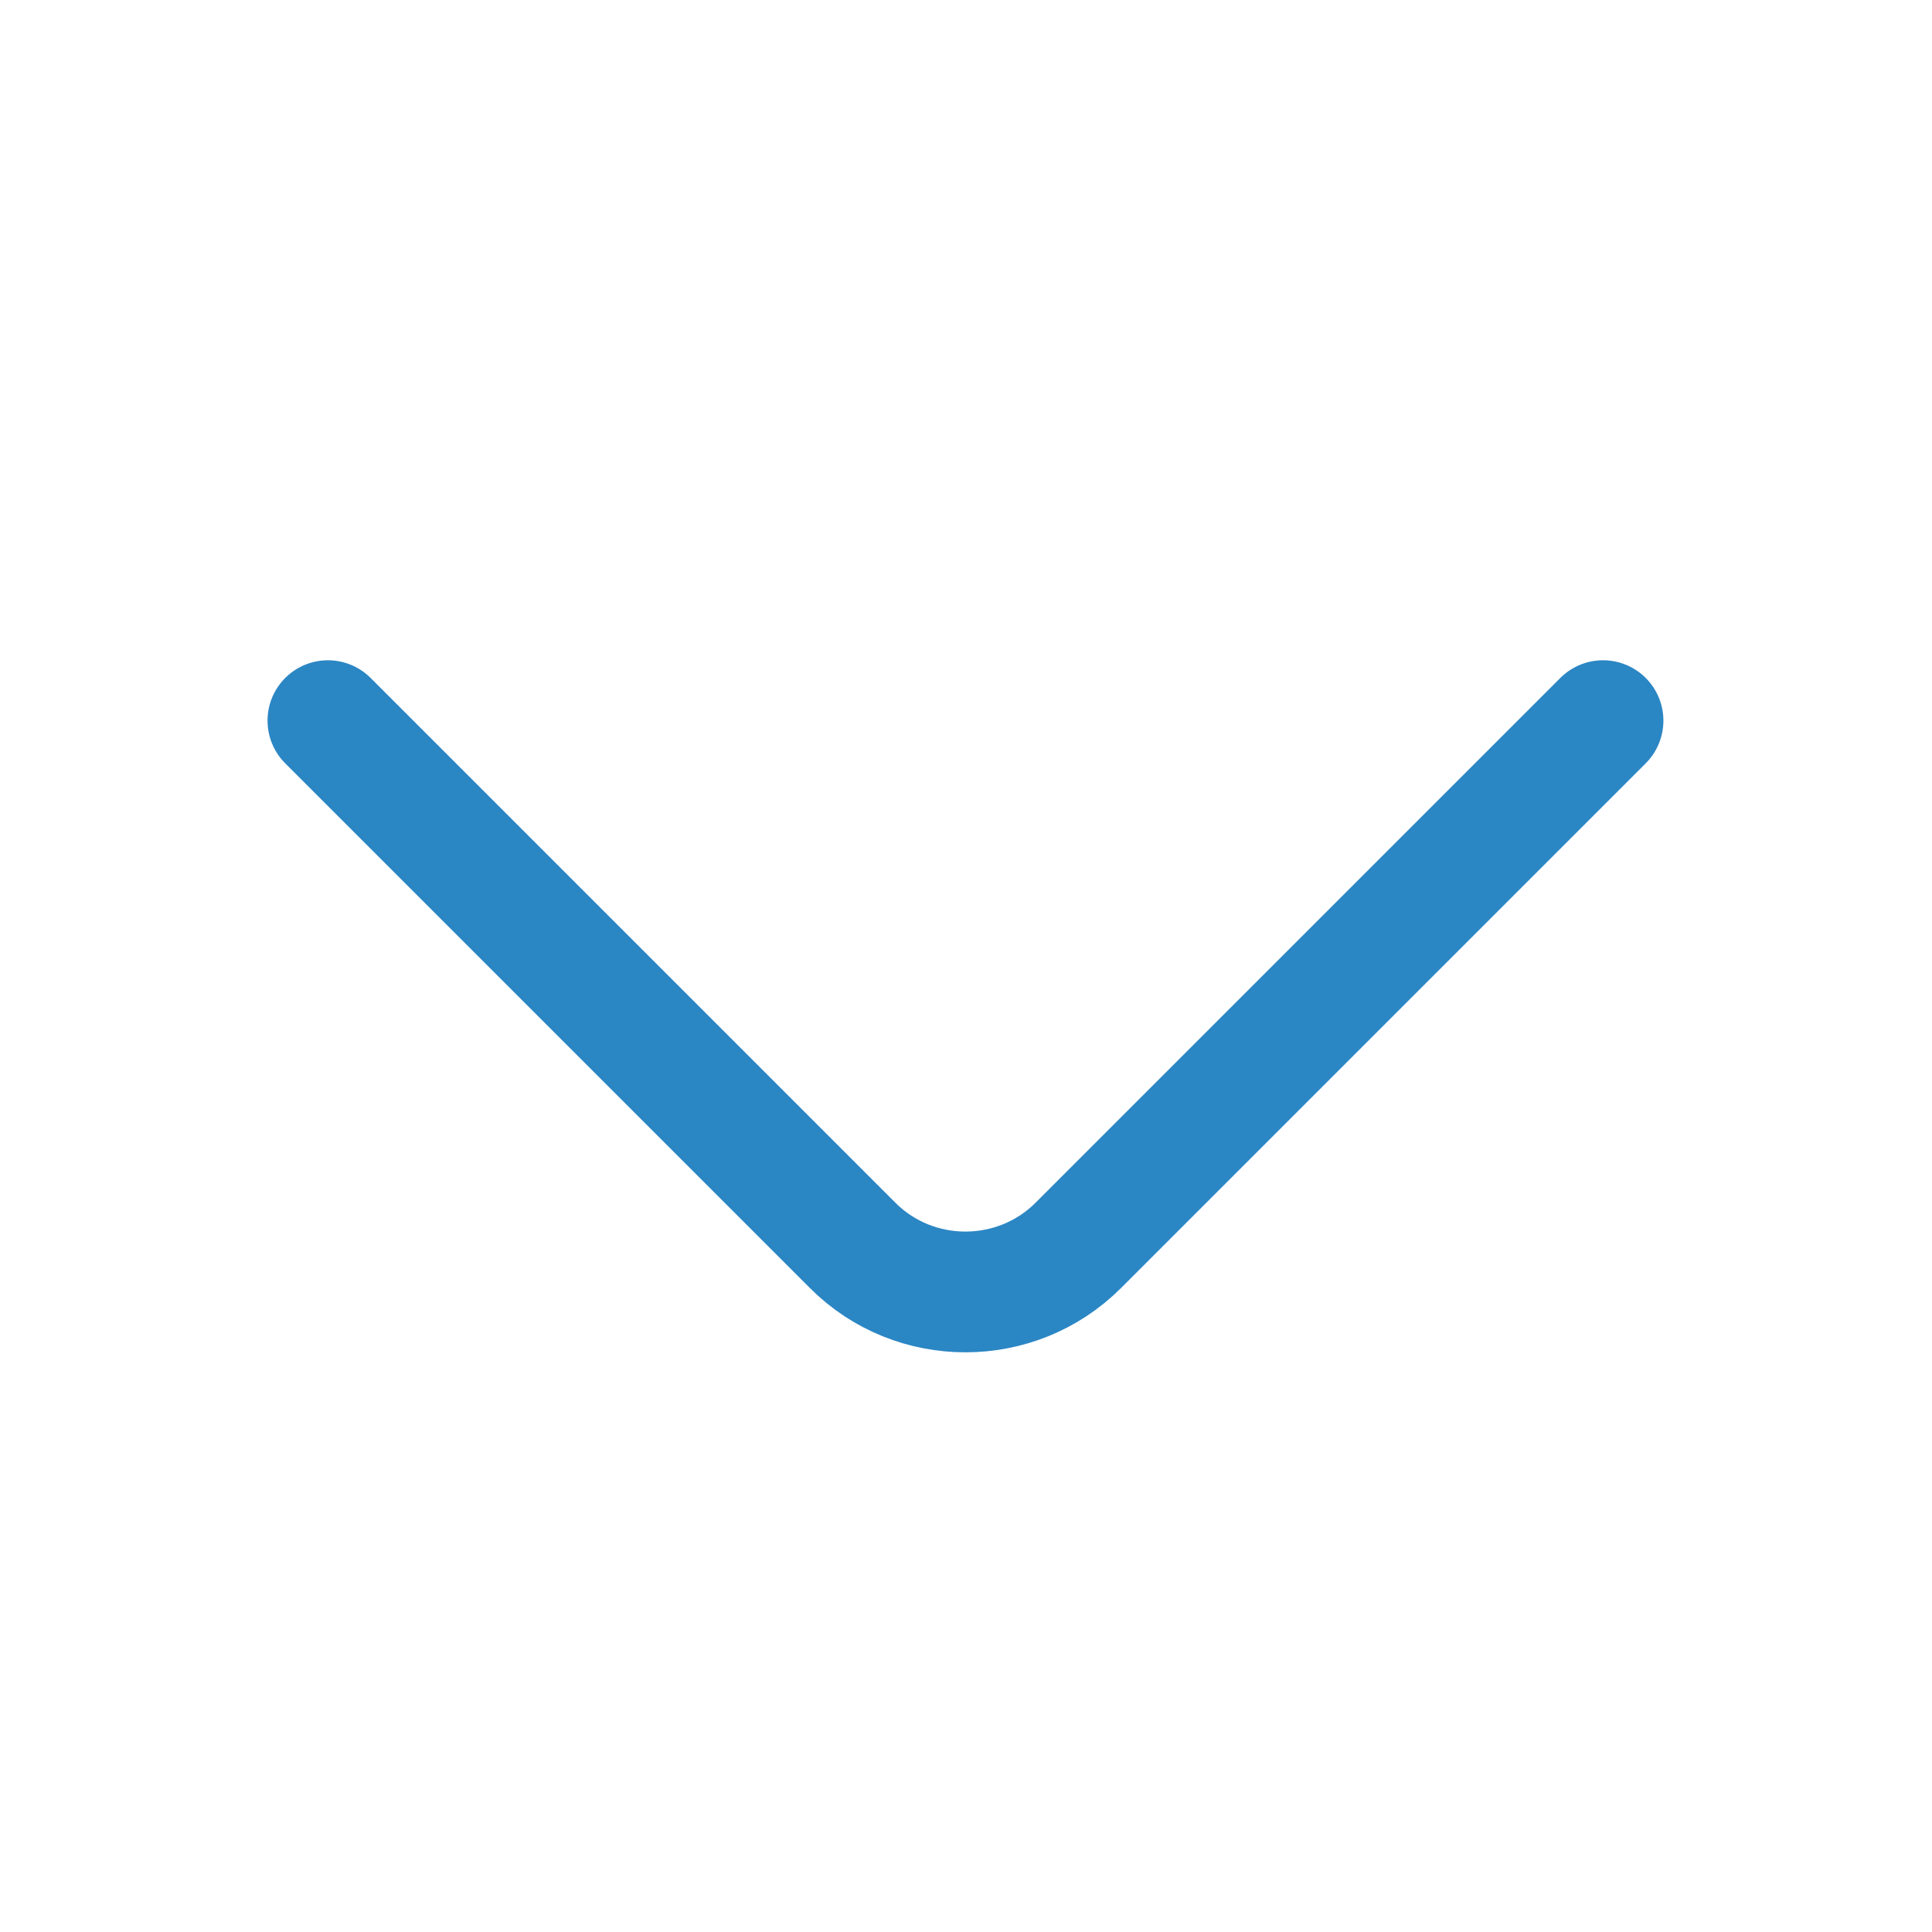 <svg width="18" height="18" viewBox="0 0 18 18" fill="none" xmlns="http://www.w3.org/2000/svg">
<path d="M14.935 6.714L10.045 11.604C9.467 12.181 8.522 12.181 7.945 11.604L3.055 6.714" stroke="#2B86C4" stroke-width="1.125" stroke-miterlimit="10" stroke-linecap="round" stroke-linejoin="round"/>
</svg>
